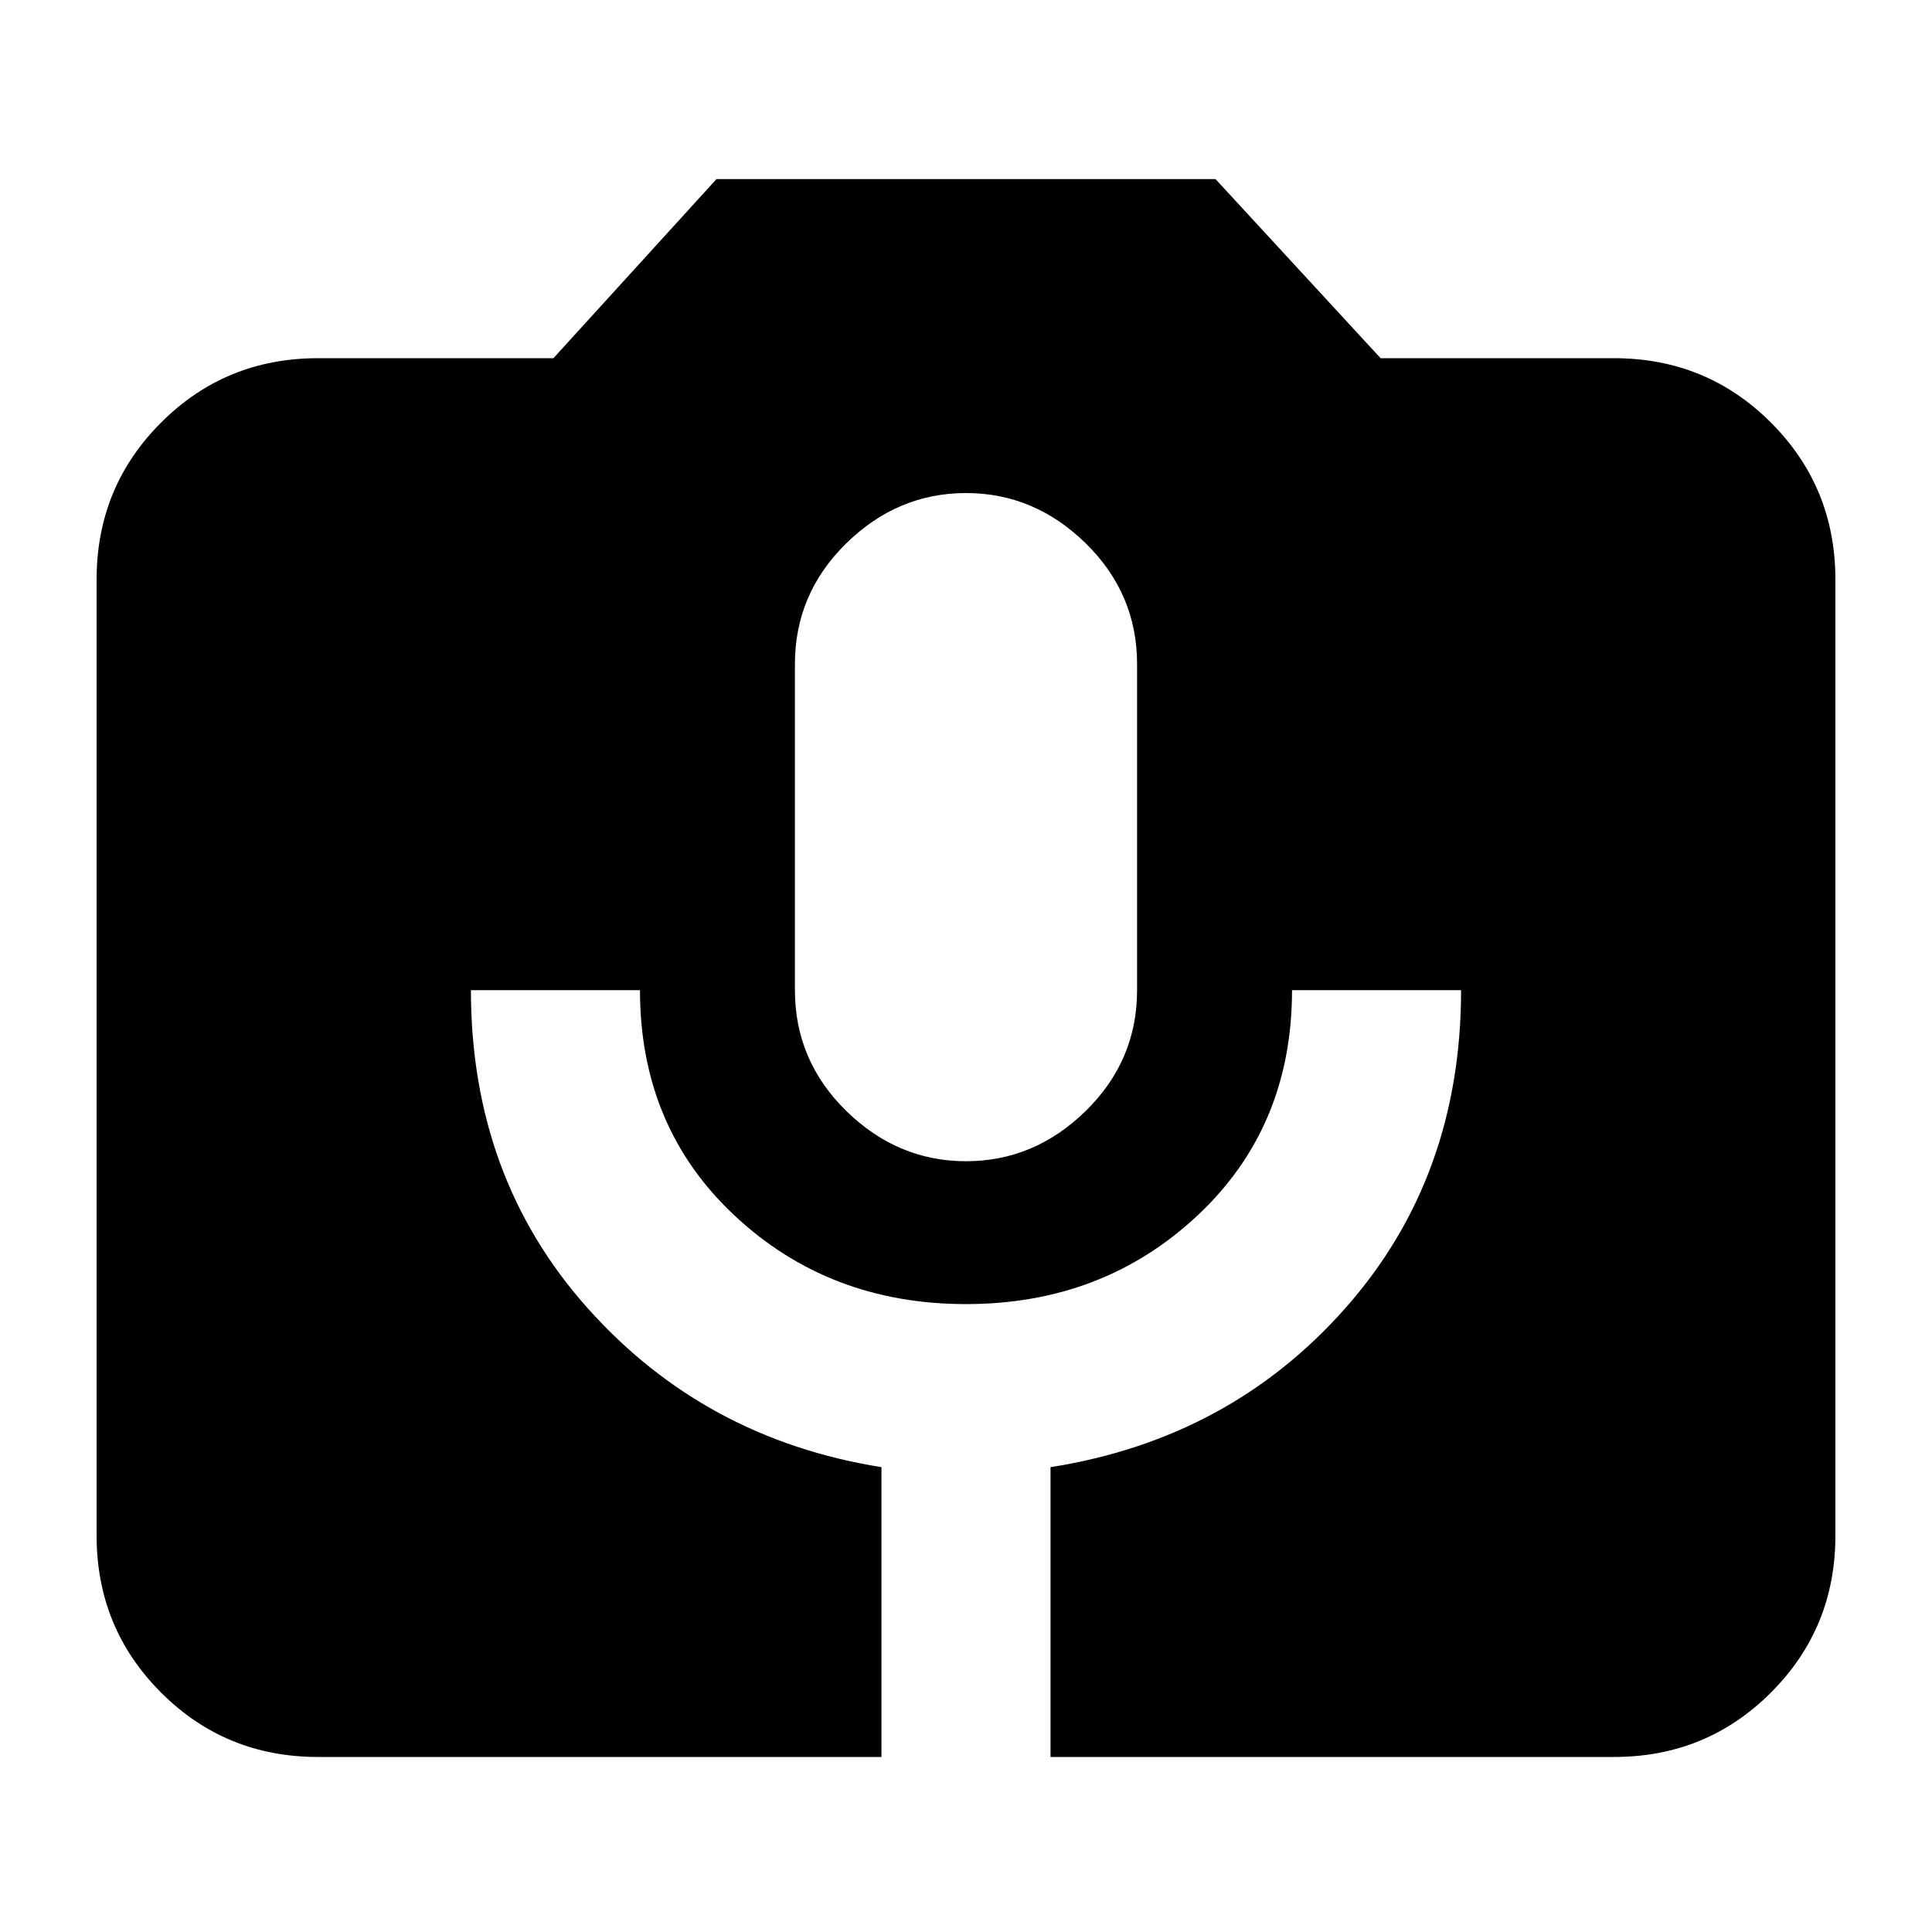 <svg xmlns="http://www.w3.org/2000/svg" height="20" width="20"><path d="M3.292 18.188Q2.333 18.188 1.667 17.521Q1 16.854 1 15.896V6Q1 5.042 1.667 4.375Q2.333 3.708 3.292 3.708H5.729L7.417 1.854H12.583L14.292 3.708H16.708Q17.667 3.708 18.333 4.375Q19 5.042 19 6V15.896Q19 16.854 18.333 17.521Q17.667 18.188 16.708 18.188H10.875V15.188Q12.729 14.896 13.927 13.542Q15.125 12.188 15.125 10.25H13.375Q13.375 11.667 12.396 12.583Q11.417 13.5 10 13.5Q8.583 13.5 7.604 12.583Q6.625 11.667 6.625 10.25H4.875Q4.875 12.188 6.083 13.542Q7.292 14.896 9.125 15.188V18.188ZM10 12.021Q10.708 12.021 11.24 11.5Q11.771 10.979 11.771 10.25V6.875Q11.771 6.146 11.24 5.625Q10.708 5.104 10 5.104Q9.292 5.104 8.76 5.625Q8.229 6.146 8.229 6.875V10.25Q8.229 10.979 8.76 11.5Q9.292 12.021 10 12.021Z"/></svg>